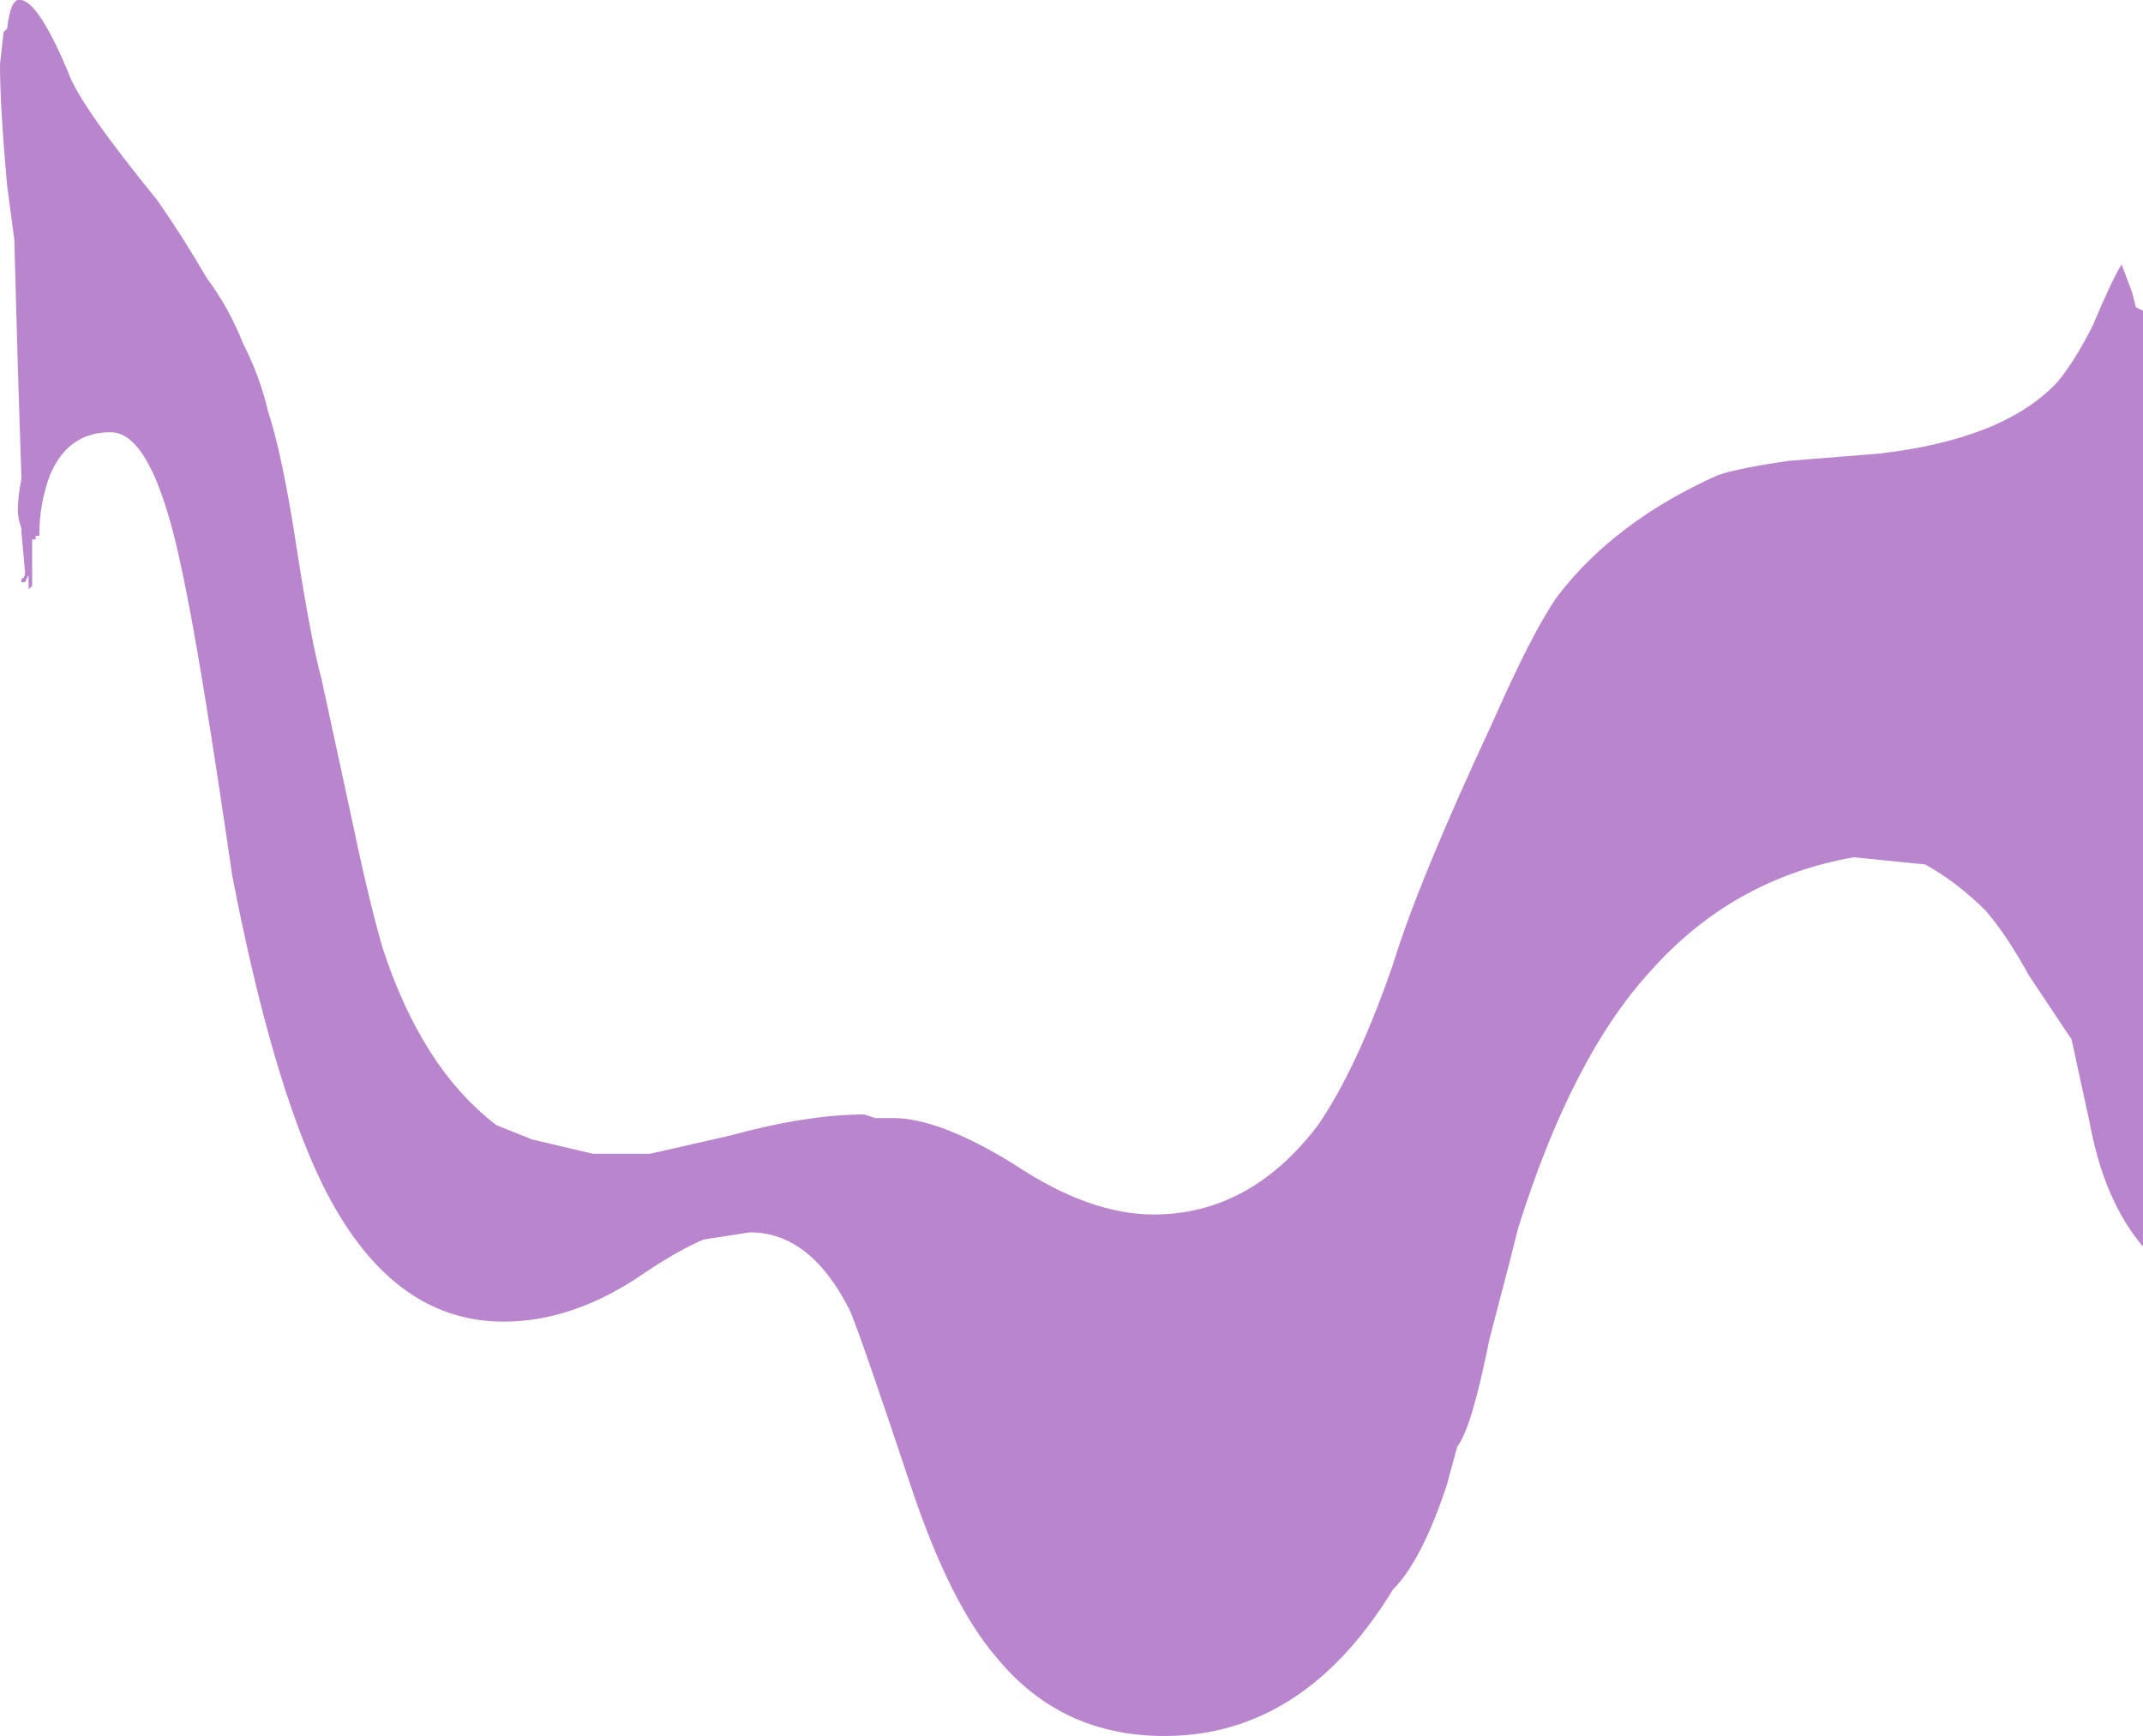 <?xml version="1.0" encoding="UTF-8" standalone="no"?>
<svg xmlns:ffdec="https://www.free-decompiler.com/flash" xmlns:xlink="http://www.w3.org/1999/xlink" ffdec:objectType="shape" height="24.3px" width="30.0px" xmlns="http://www.w3.org/2000/svg">
  <g transform="matrix(1.0, 0.0, 0.0, 1.0, 15.0, 12.15)">
    <path d="M9.05 -5.5 Q9.35 -5.6 10.05 -5.7 L11.3 -5.8 Q13.05 -6.0 13.8 -6.8 14.05 -7.1 14.3 -7.6 14.55 -8.2 14.7 -8.45 L14.85 -8.05 14.9 -7.85 15.0 -7.8 15.0 5.3 Q14.45 4.65 14.25 3.55 L14.0 2.4 13.4 1.5 Q13.1 0.95 12.8 0.6 12.4 0.2 11.95 -0.05 L10.95 -0.15 Q9.25 0.15 8.1 1.45 7.0 2.65 6.25 5.05 L6.15 5.45 5.85 6.6 Q5.6 7.85 5.4 8.1 L5.25 8.65 Q4.9 9.7 4.5 10.1 3.25 12.15 1.3 12.15 -0.15 12.15 -1.05 11.05 -1.7 10.3 -2.25 8.65 -2.95 6.55 -3.1 6.2 -3.65 5.1 -4.5 5.1 L-5.15 5.2 Q-5.5 5.35 -5.95 5.65 -6.95 6.35 -7.95 6.35 -9.55 6.35 -10.5 4.4 -11.2 2.95 -11.75 0.1 -12.2 -3.0 -12.45 -4.15 -12.85 -6.1 -13.45 -6.1 -14.05 -6.1 -14.3 -5.5 -14.45 -5.1 -14.45 -4.65 L-14.5 -4.65 -14.5 -4.6 -14.55 -4.6 -14.55 -3.95 -14.6 -3.9 -14.6 -4.1 -14.65 -4.0 -14.7 -4.0 -14.7 -4.05 Q-14.65 -4.05 -14.65 -4.15 L-14.7 -4.7 -14.7 -4.75 Q-14.75 -4.9 -14.75 -5.0 -14.75 -5.2 -14.7 -5.45 L-14.75 -7.0 -14.8 -8.8 -14.9 -9.55 Q-15.0 -10.65 -15.0 -11.25 L-14.95 -11.7 -14.9 -11.75 Q-14.85 -12.2 -14.7 -12.15 -14.45 -12.1 -14.05 -11.15 -13.9 -10.7 -12.8 -9.35 -12.45 -8.85 -12.1 -8.25 -11.8 -7.85 -11.6 -7.35 -11.35 -6.85 -11.25 -6.4 -11.05 -5.8 -10.85 -4.5 -10.65 -3.2 -10.5 -2.65 L-10.1 -0.8 Q-9.85 0.4 -9.65 1.1 -9.1 2.8 -8.05 3.6 L-7.55 3.8 -6.7 4.0 -5.9 4.0 -4.8 3.75 Q-3.7 3.45 -2.9 3.45 L-2.75 3.5 -2.5 3.5 Q-1.85 3.5 -0.8 4.15 0.25 4.85 1.15 4.85 2.5 4.85 3.45 3.6 4.0 2.8 4.5 1.35 4.85 0.2 5.9 -2.05 6.45 -3.3 6.8 -3.8 7.6 -4.85 9.05 -5.5" fill="#b986ce" fill-rule="evenodd" stroke="none"/>
  </g>
</svg>
